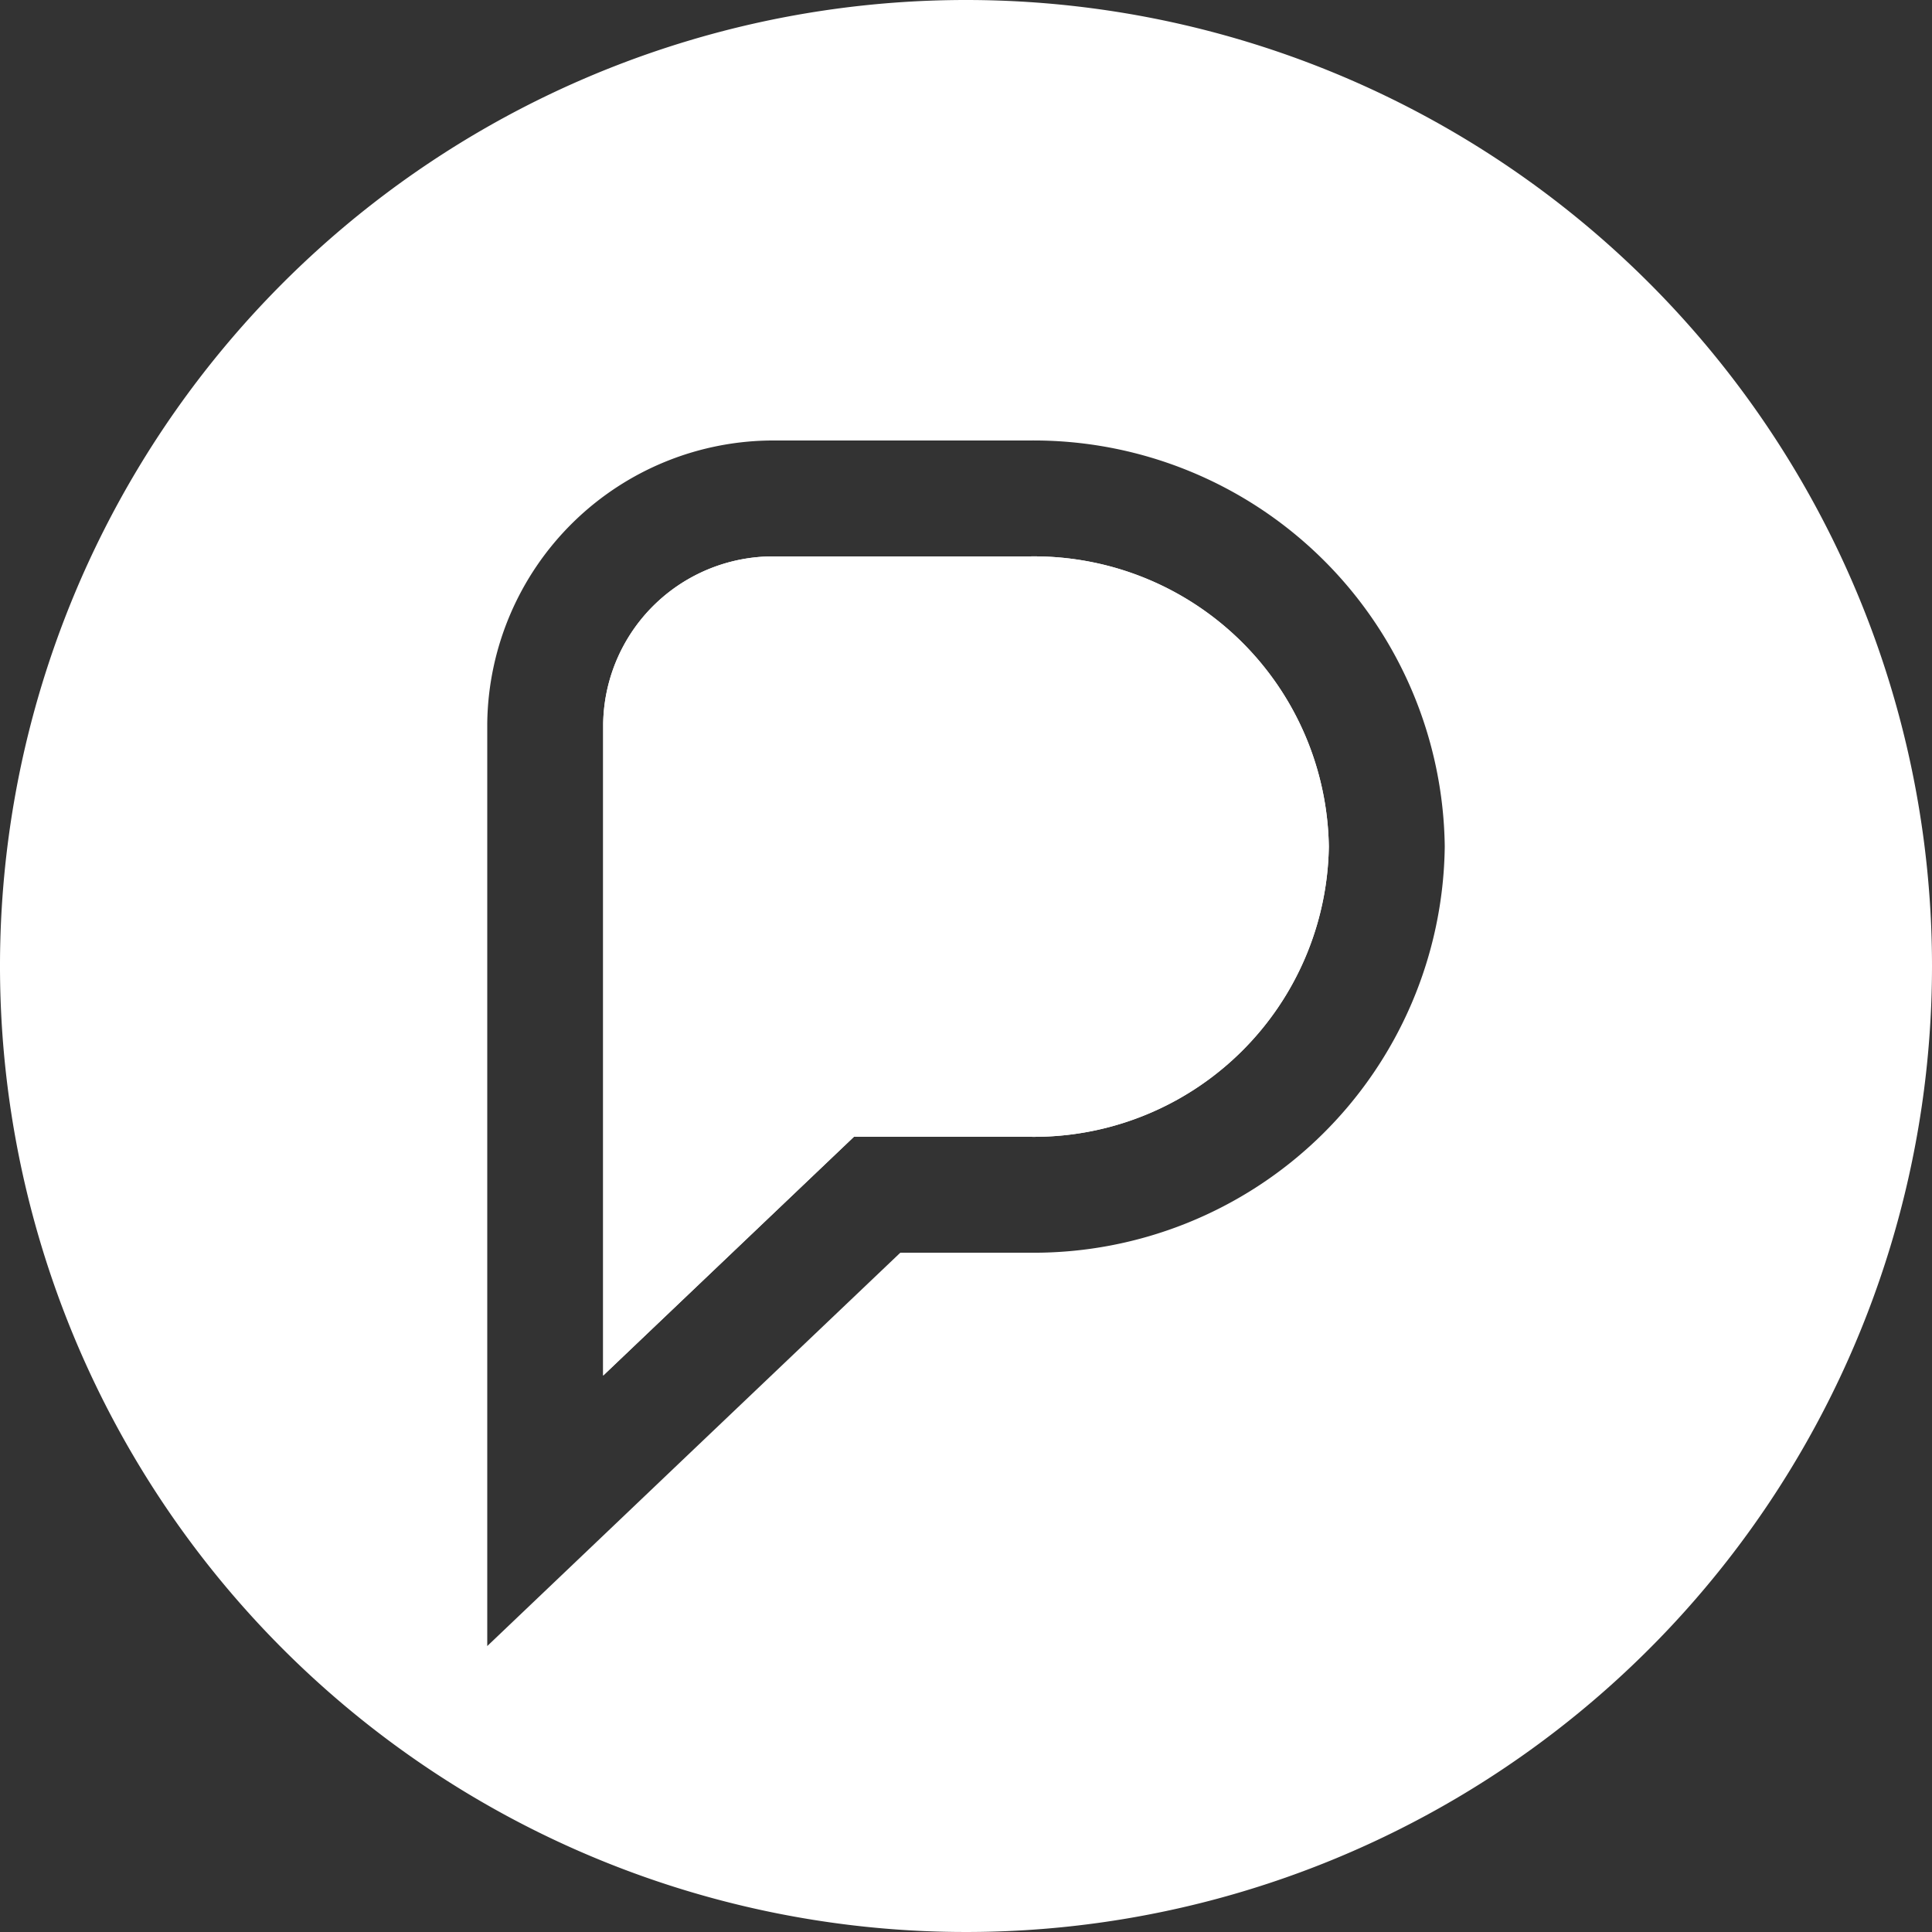 <svg xmlns="http://www.w3.org/2000/svg" viewBox="0 0 50 50"><rect x="0" y="0" width="50" height="50" fill="#333333" stroke="none"/><defs><style>.cls-1,.cls-2{fill:#fff;}.cls-1{fill-rule:evenodd;}</style></defs><g id="Layer_5" data-name="Layer 5"><path class="cls-1" d="M34.39,21.91a7.63,7.63,0,0,1-7.75,7.51H22.1L15.61,35.6V18.73a4.4,4.4,0,0,1,4.47-4.33h6.56A7.63,7.63,0,0,1,34.39,21.91Z"/><path class="cls-1" d="M25,0A25,25,0,1,0,50,25,25,25,0,0,0,25,0Zm1.64,32.42H23.3l-5.62,5.35L12.61,42.6V18.73a7.41,7.41,0,0,1,7.47-7.33h6.56A10.64,10.64,0,0,1,37.39,21.91,10.64,10.64,0,0,1,26.64,32.42Z"/></g><g id="Layer_4" data-name="Layer 4"><path class="cls-2" d="M34.39,21.91a7.63,7.63,0,0,1-7.75,7.51H22.1L15.61,35.6V18.73a4.4,4.4,0,0,1,4.47-4.33h6.56A7.63,7.63,0,0,1,34.39,21.91Z"/></g></svg>